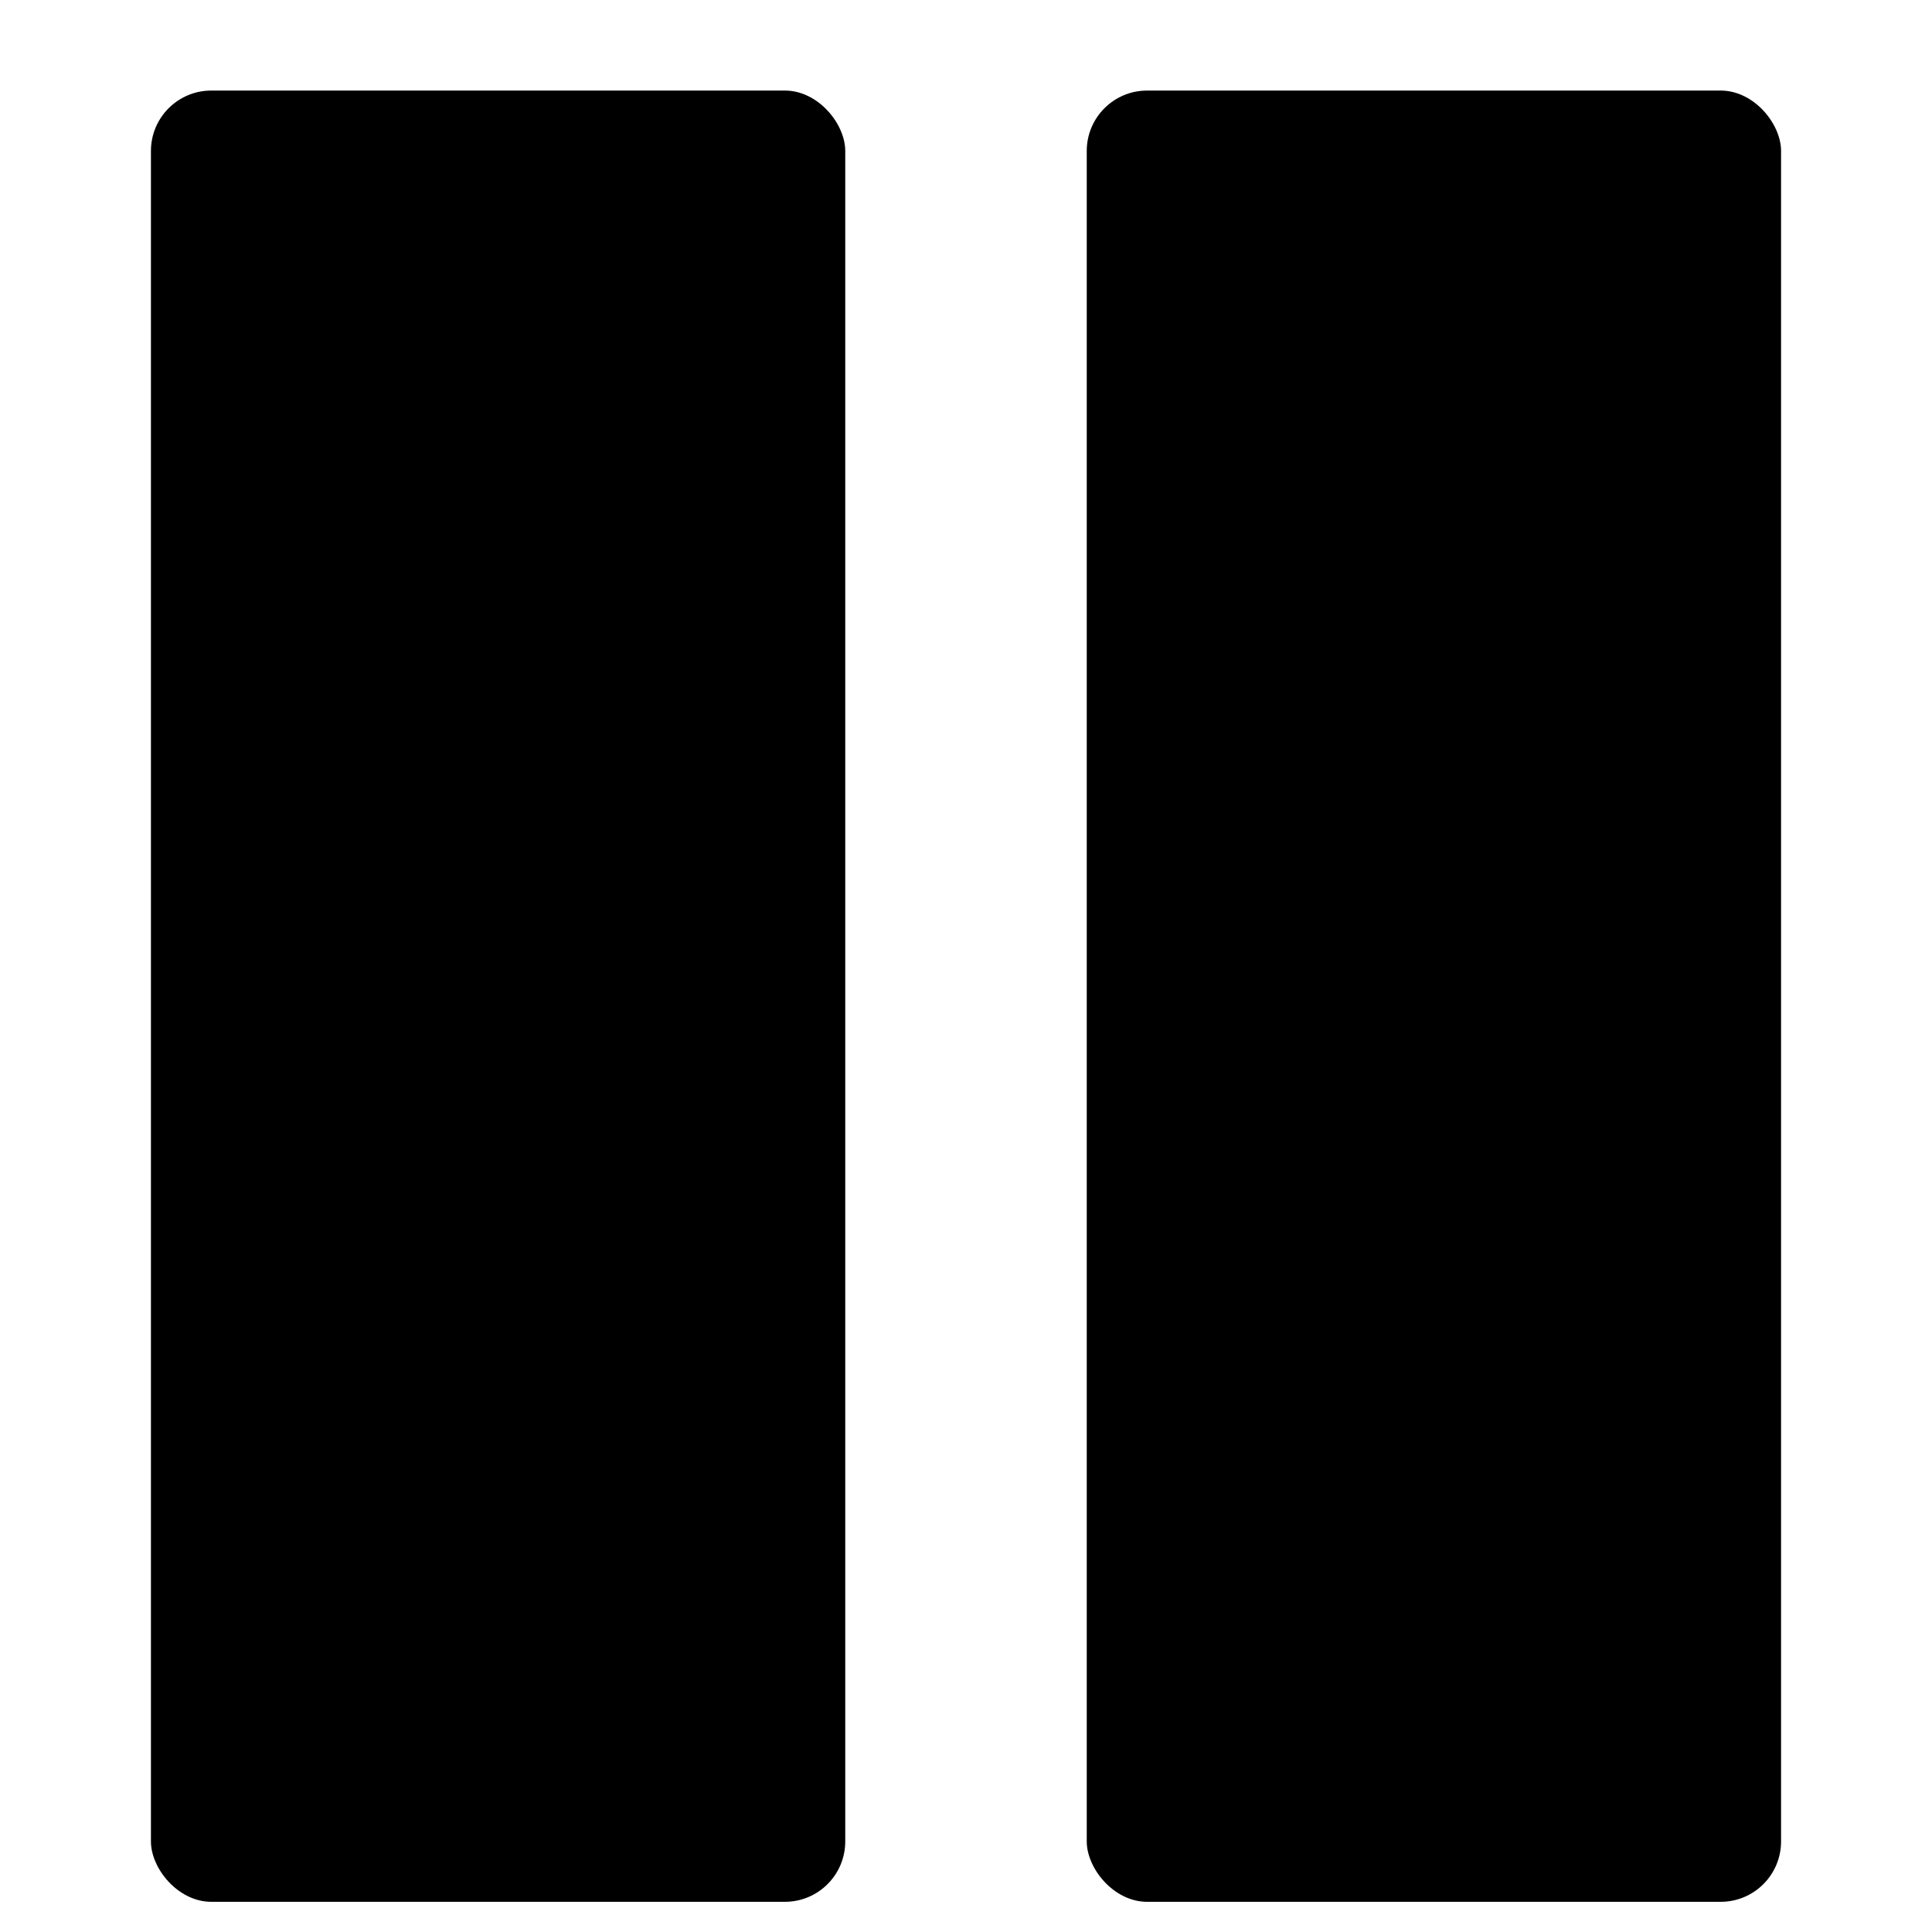 <svg width="64" height="64" viewBox="0 0 64 64" fill="none" xmlns="http://www.w3.org/2000/svg">
<rect x="5" y="3" width="23" height="60" rx="2" fill="black"/>
<rect x="36" y="3" width="23" height="60" rx="2" fill="black"/>
</svg>
